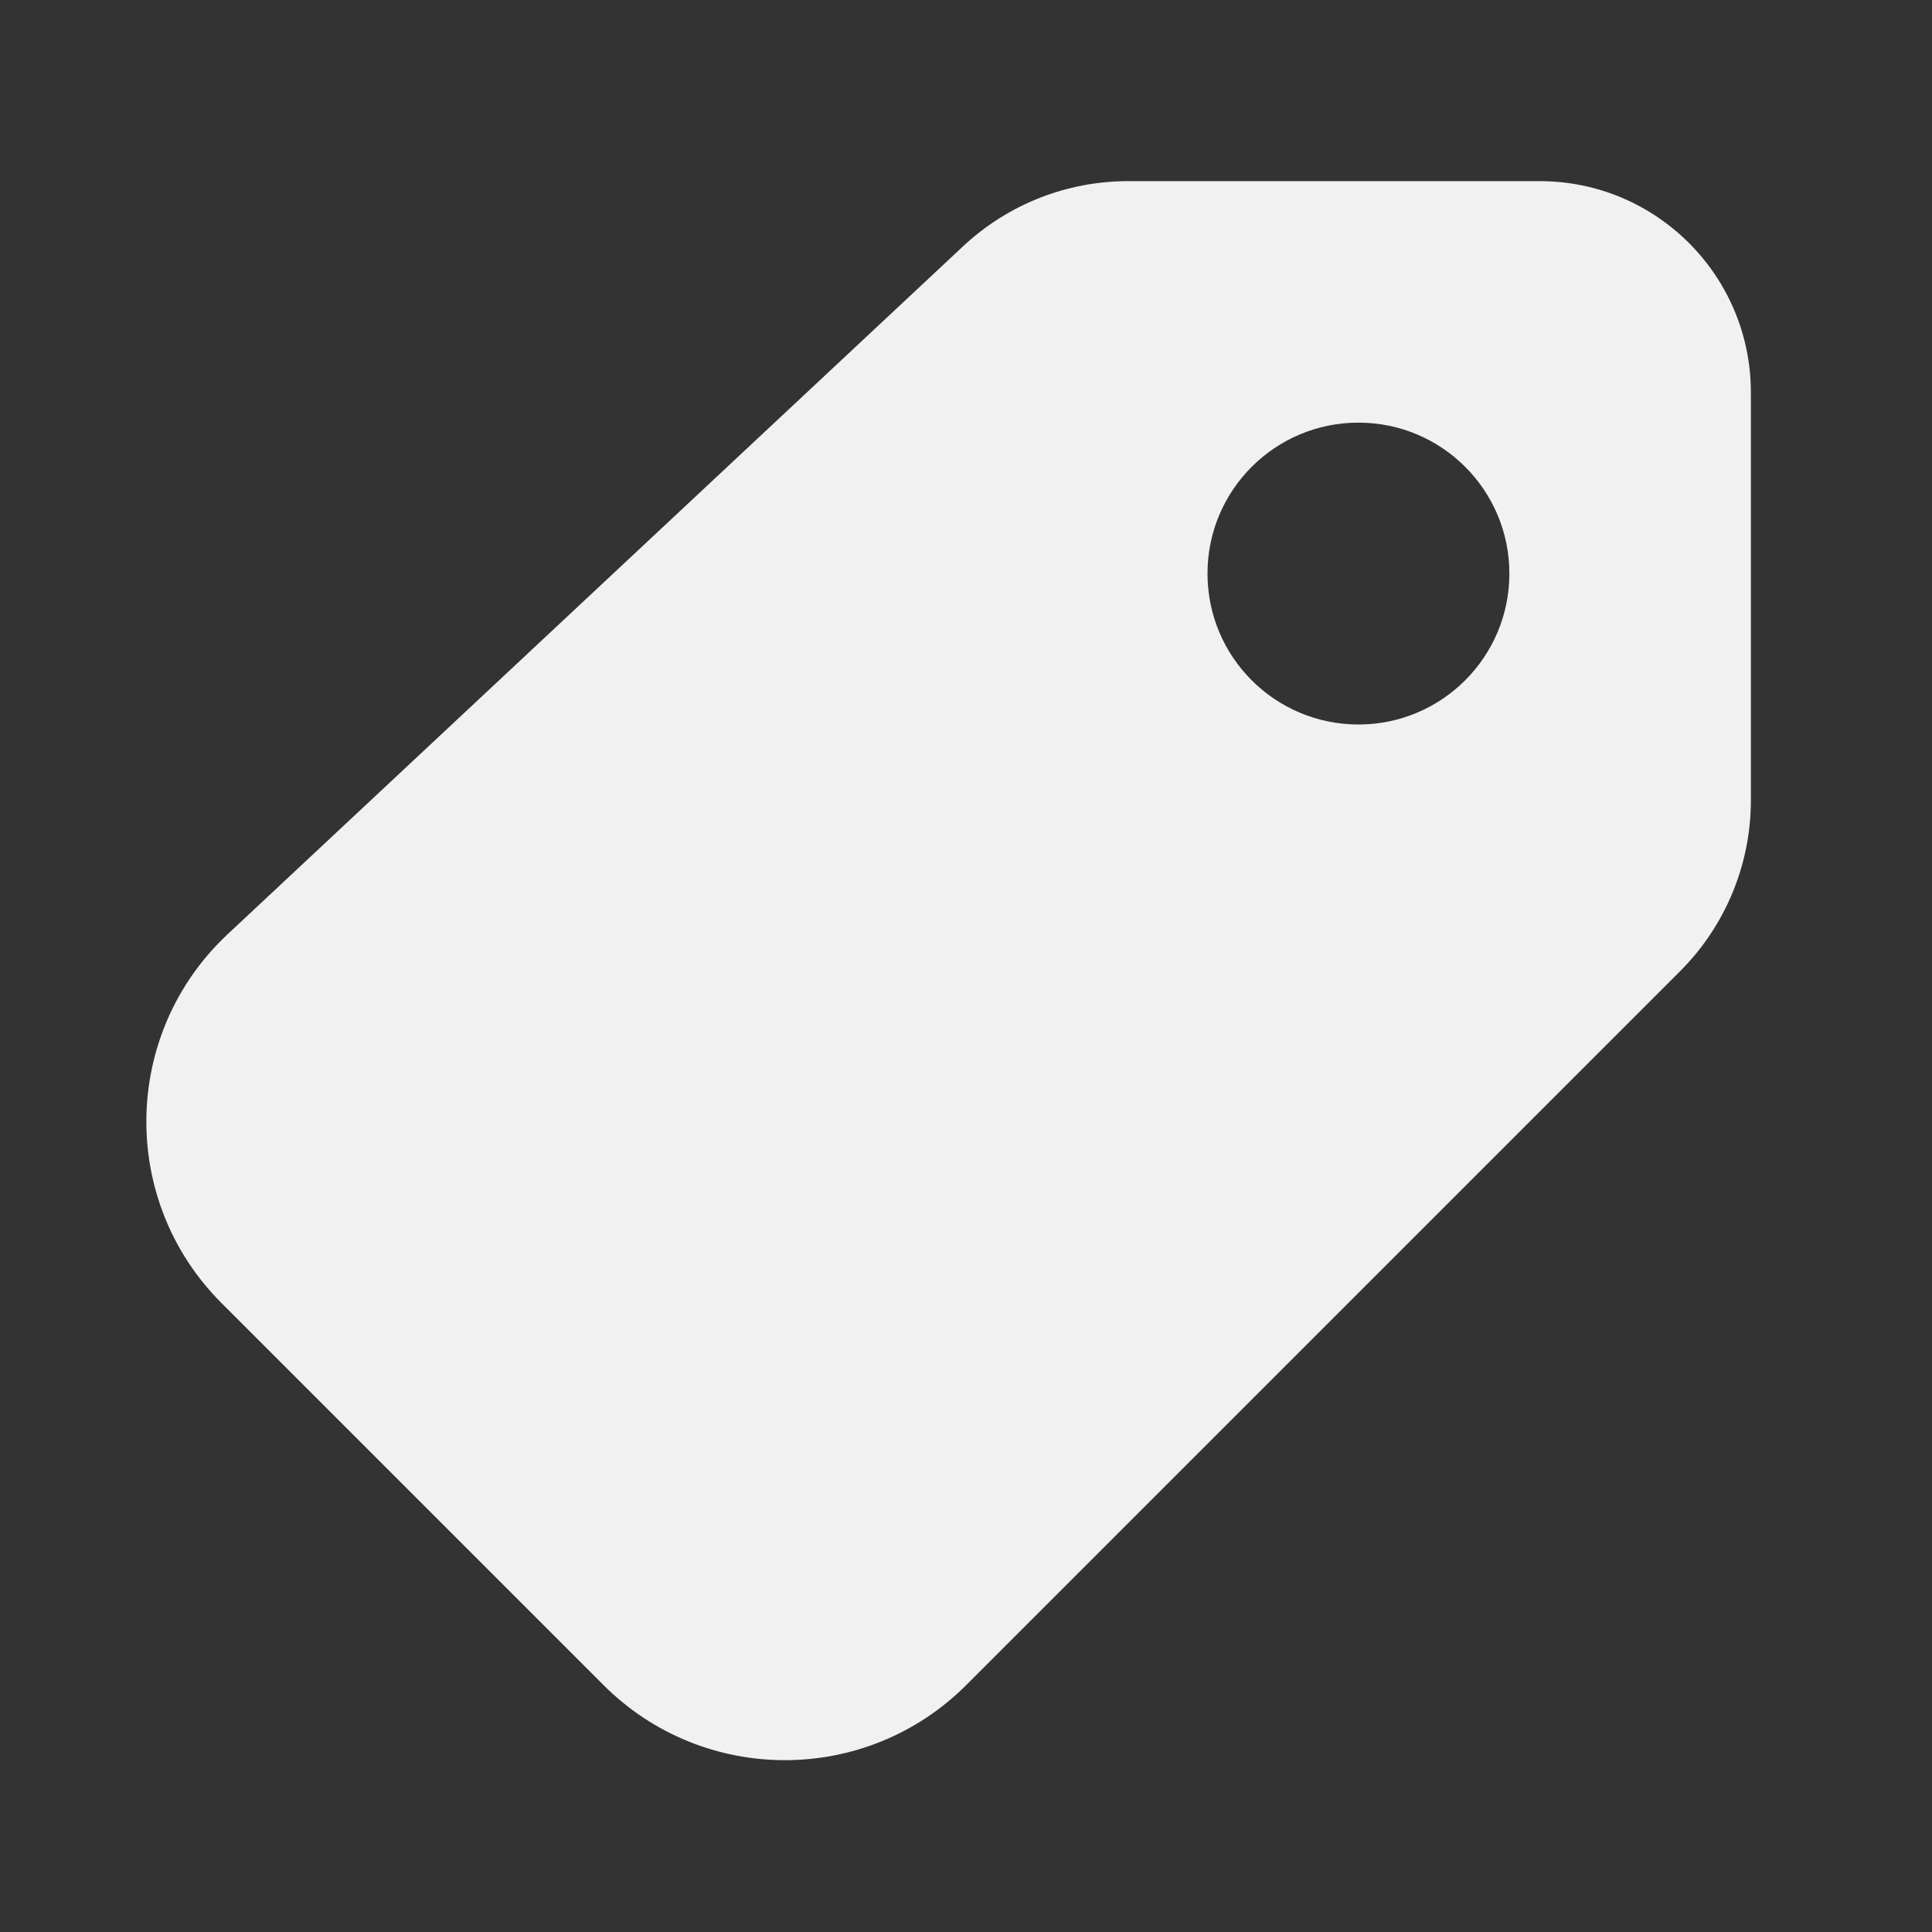 <svg width="32" height="32" viewBox="0 0 32 32" fill="none" xmlns="http://www.w3.org/2000/svg">
<rect x="0" y="0" width="32" height="32" fill="#333333" stroke="none"/>
<path d="M15.952 4.079C16.693 3.386 17.669 3 18.684 3H25.5C27.433 3 29 4.567 29 6.5V13.257C29 14.318 28.578 15.336 27.828 16.086L16.005 27.909C14.345 29.569 11.654 29.569 9.995 27.909L3.669 21.583C1.97 19.884 2.016 17.116 3.77 15.474L15.952 4.079ZM22.5 12C23.881 12 25 10.881 25 9.5C25 8.119 23.881 7 22.5 7C21.119 7 20 8.119 20 9.5C20 10.881 21.119 12 22.5 12Z" fill="#F1F1F1"/>
</svg>
